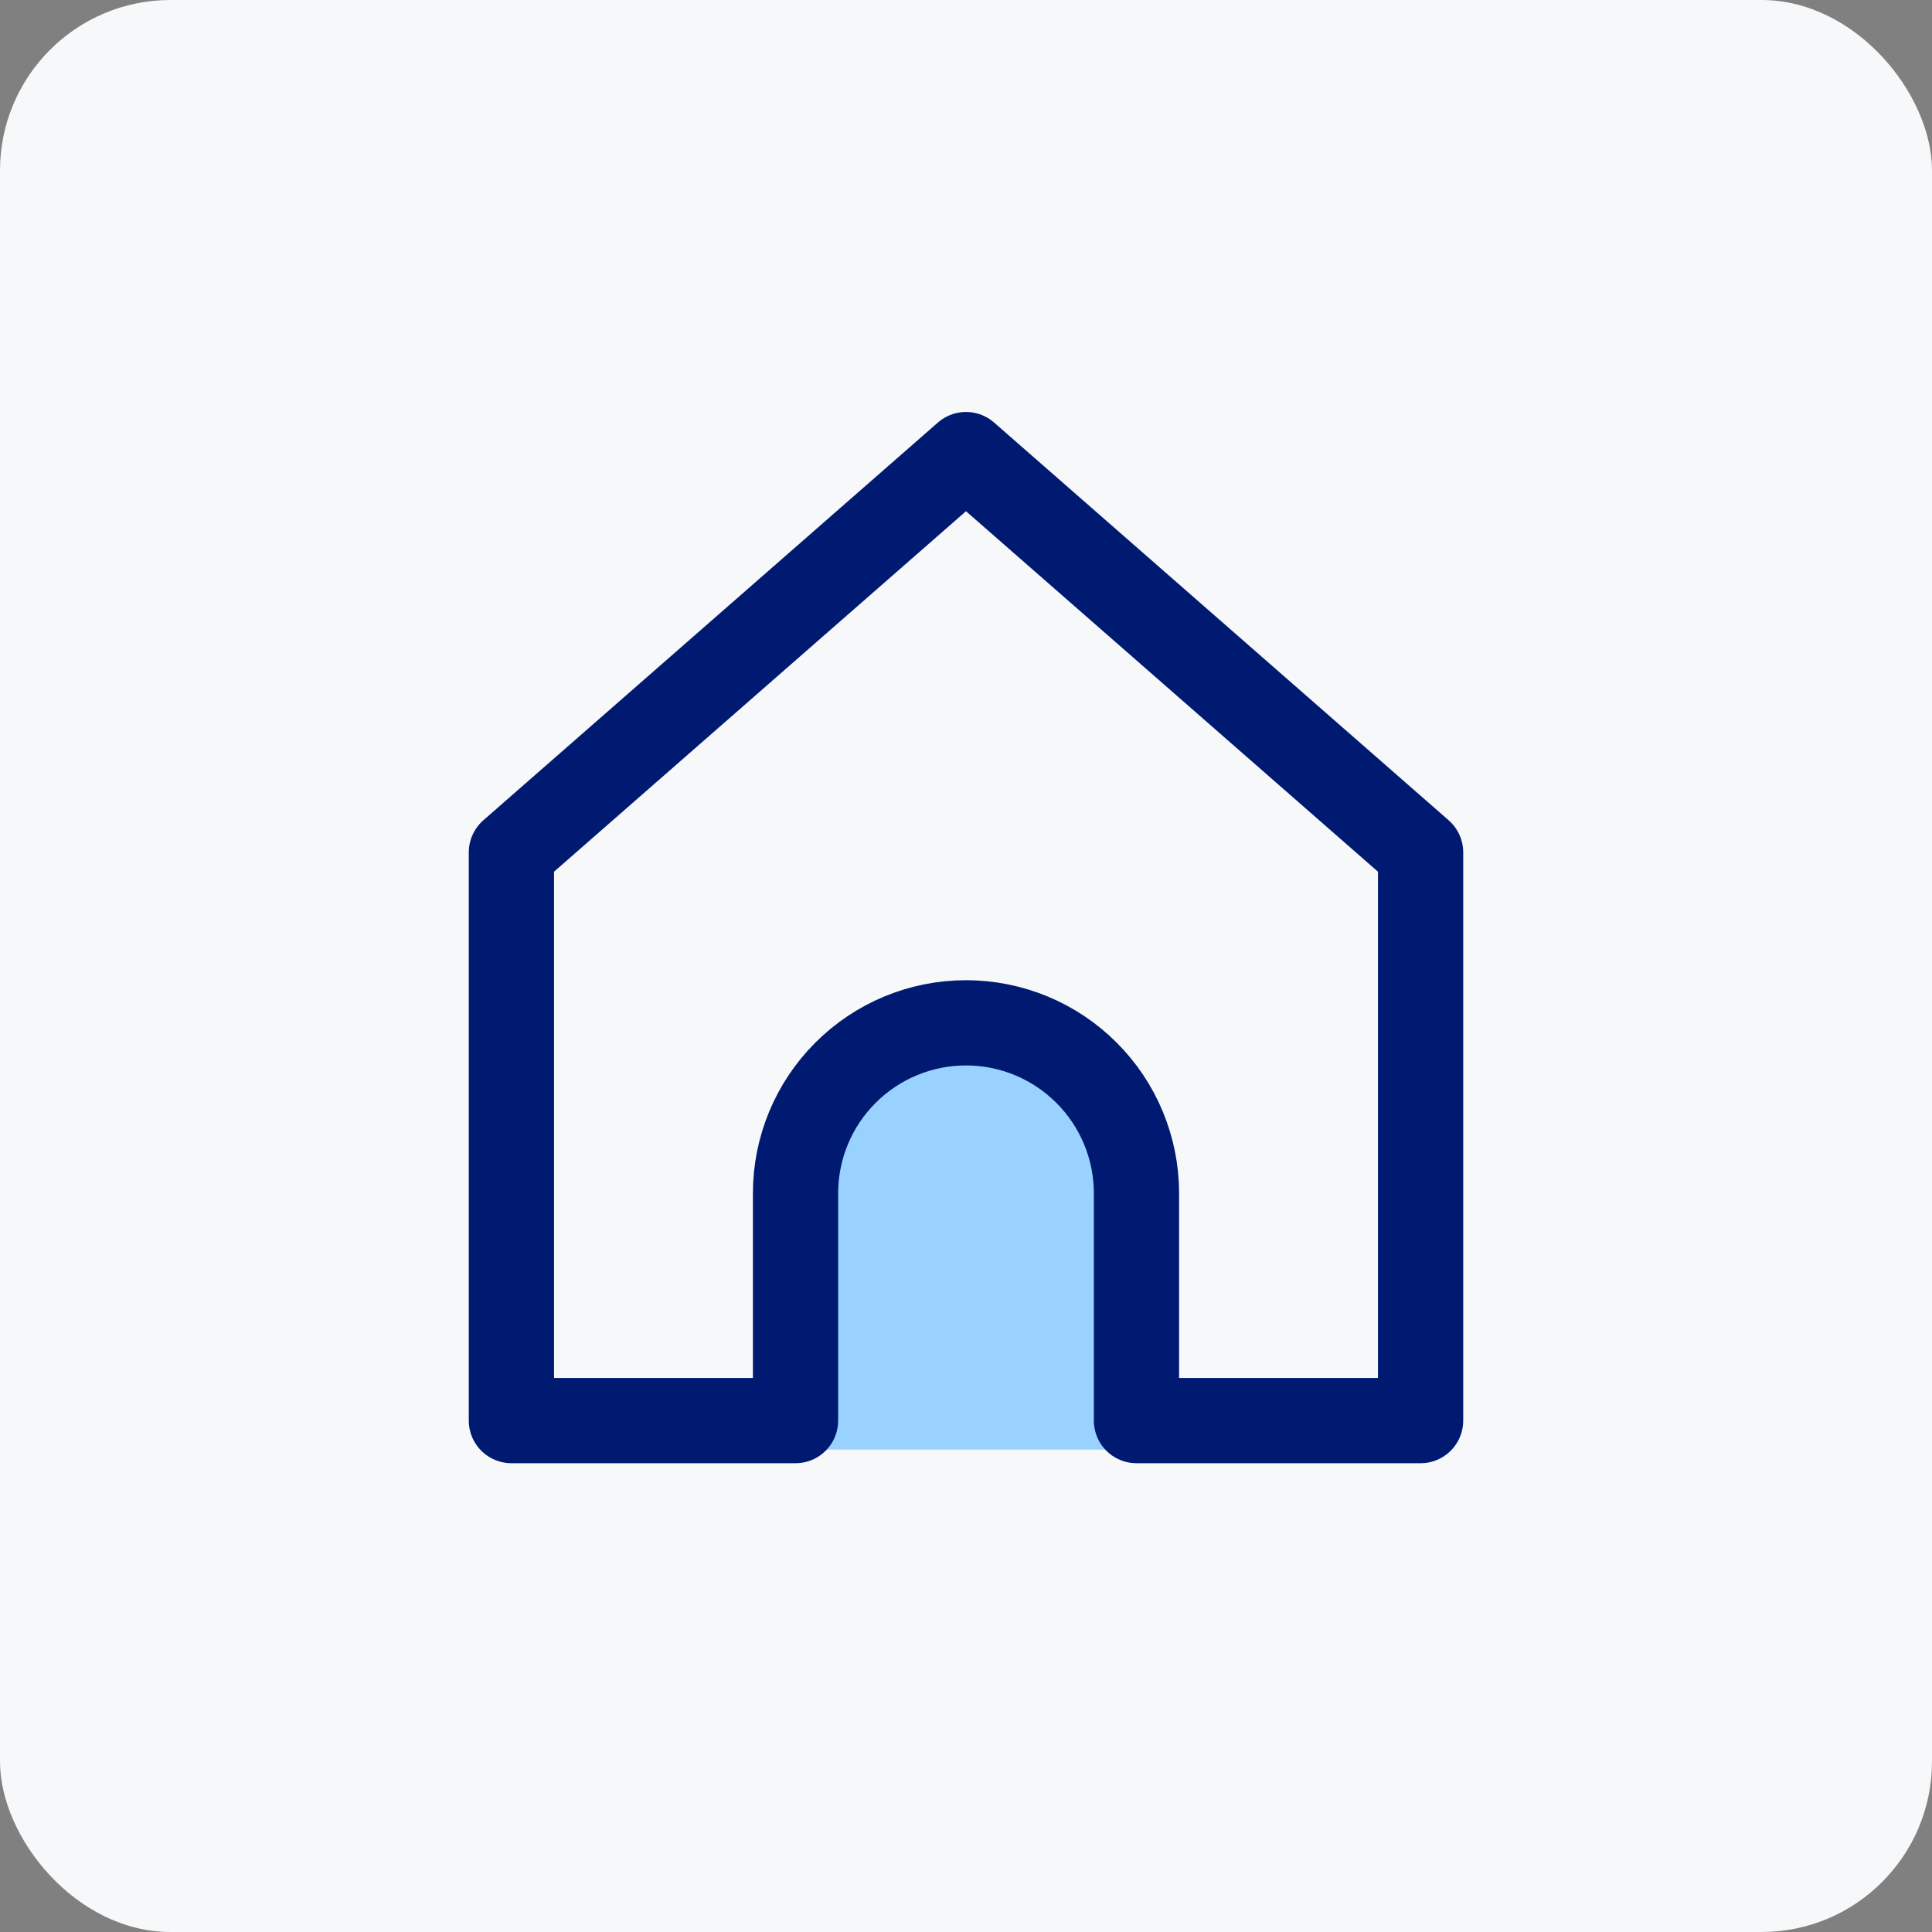 <svg width="34" height="34" viewBox="0 0 34 34" fill="none" xmlns="http://www.w3.org/2000/svg">
<rect x="0" y="0" width="34" height="34" fill="#808080" stroke="none"/>
<rect width="34" height="34" rx="3" fill="#F6F8F9"/>
<path d="M13.822 20.036C13.917 18.414 15.398 17.233 17 17.5C18.847 17.236 20.499 18.669 20.499 20.535L20.499 25.511H13.5L13.822 20.036Z" fill="#99D1FF"/>
<path d="M9 15L17 8L25 15L25 25H20V21C20 20.204 19.684 19.441 19.121 18.879C18.559 18.316 17.796 18 17 18C16.204 18 15.441 18.316 14.879 18.879C14.316 19.441 14 20.204 14 21V25H9L9 15Z" stroke="#001A72" stroke-width="1.5" stroke-linecap="round" stroke-linejoin="round"/>
</svg>
